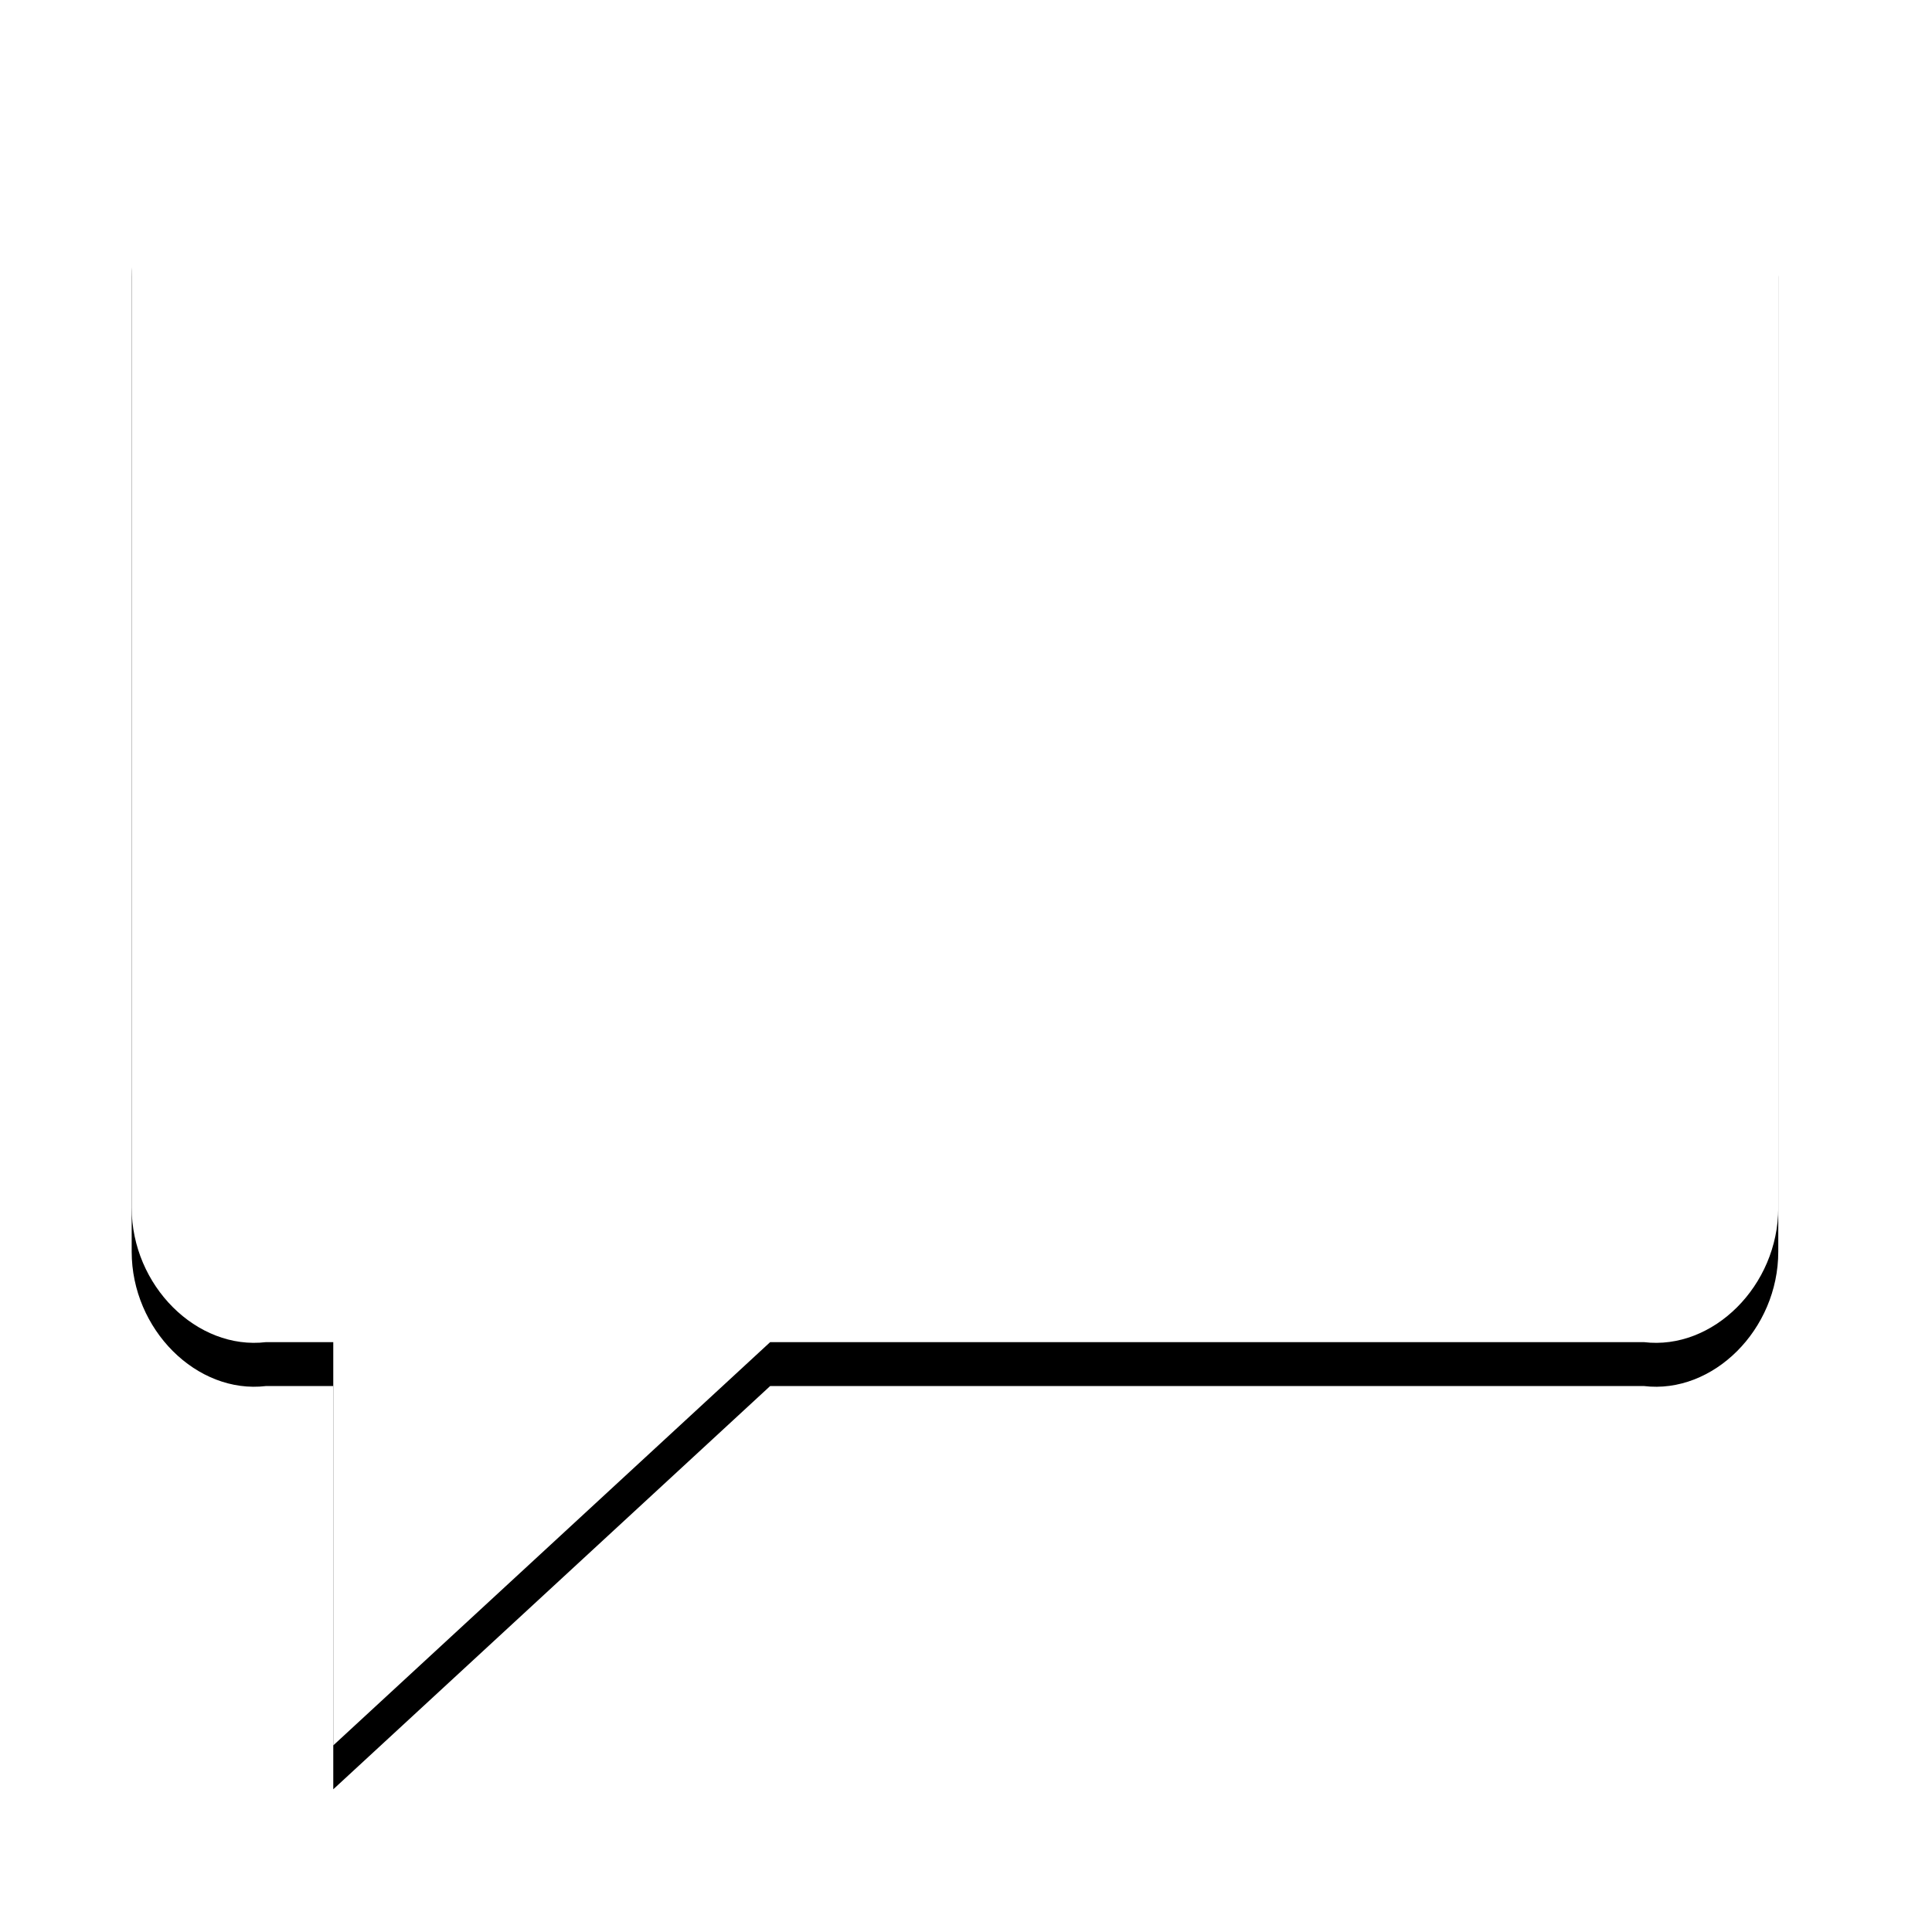 <svg xmlns="http://www.w3.org/2000/svg" xmlns:xlink="http://www.w3.org/1999/xlink" width="44" height="44" viewBox="0 0 44 44">
    <defs>
        <path id="b" d="M46.439 14.25H15.06c-1.576 0-3.061 1.476-3.061 3.061v22.194c0 1.775 1.485 3.25 3.061 3.061h1.53v9.184l9.95-9.184h19.898c1.576.19 3.061-1.286 3.061-3.06V17.31c0-1.585-1.485-3.061-3.061-3.061z"/>
        <filter id="a" width="126.7%" height="126.7%" x="-13.3%" y="-10.7%" filterUnits="objectBoundingBox">
            <feOffset dy="1" in="SourceAlpha" result="shadowOffsetOuter1"/>
            <feGaussianBlur in="shadowOffsetOuter1" result="shadowBlurOuter1" stdDeviation="1.5"/>
            <feColorMatrix in="shadowBlurOuter1" values="0 0 0 0 0 0 0 0 0 0 0 0 0 0 0 0 0 0 0.4 0"/>
        </filter>
    </defs>
    <g fill="none" fill-rule="nonzero" transform="translate(-9 -12)">
        <use fill="#000" filter="url(#a)" xlink:href="#b"/>
        <use fill="#FFF" fill-rule="evenodd" xlink:href="#b"/>
    </g>
</svg>
